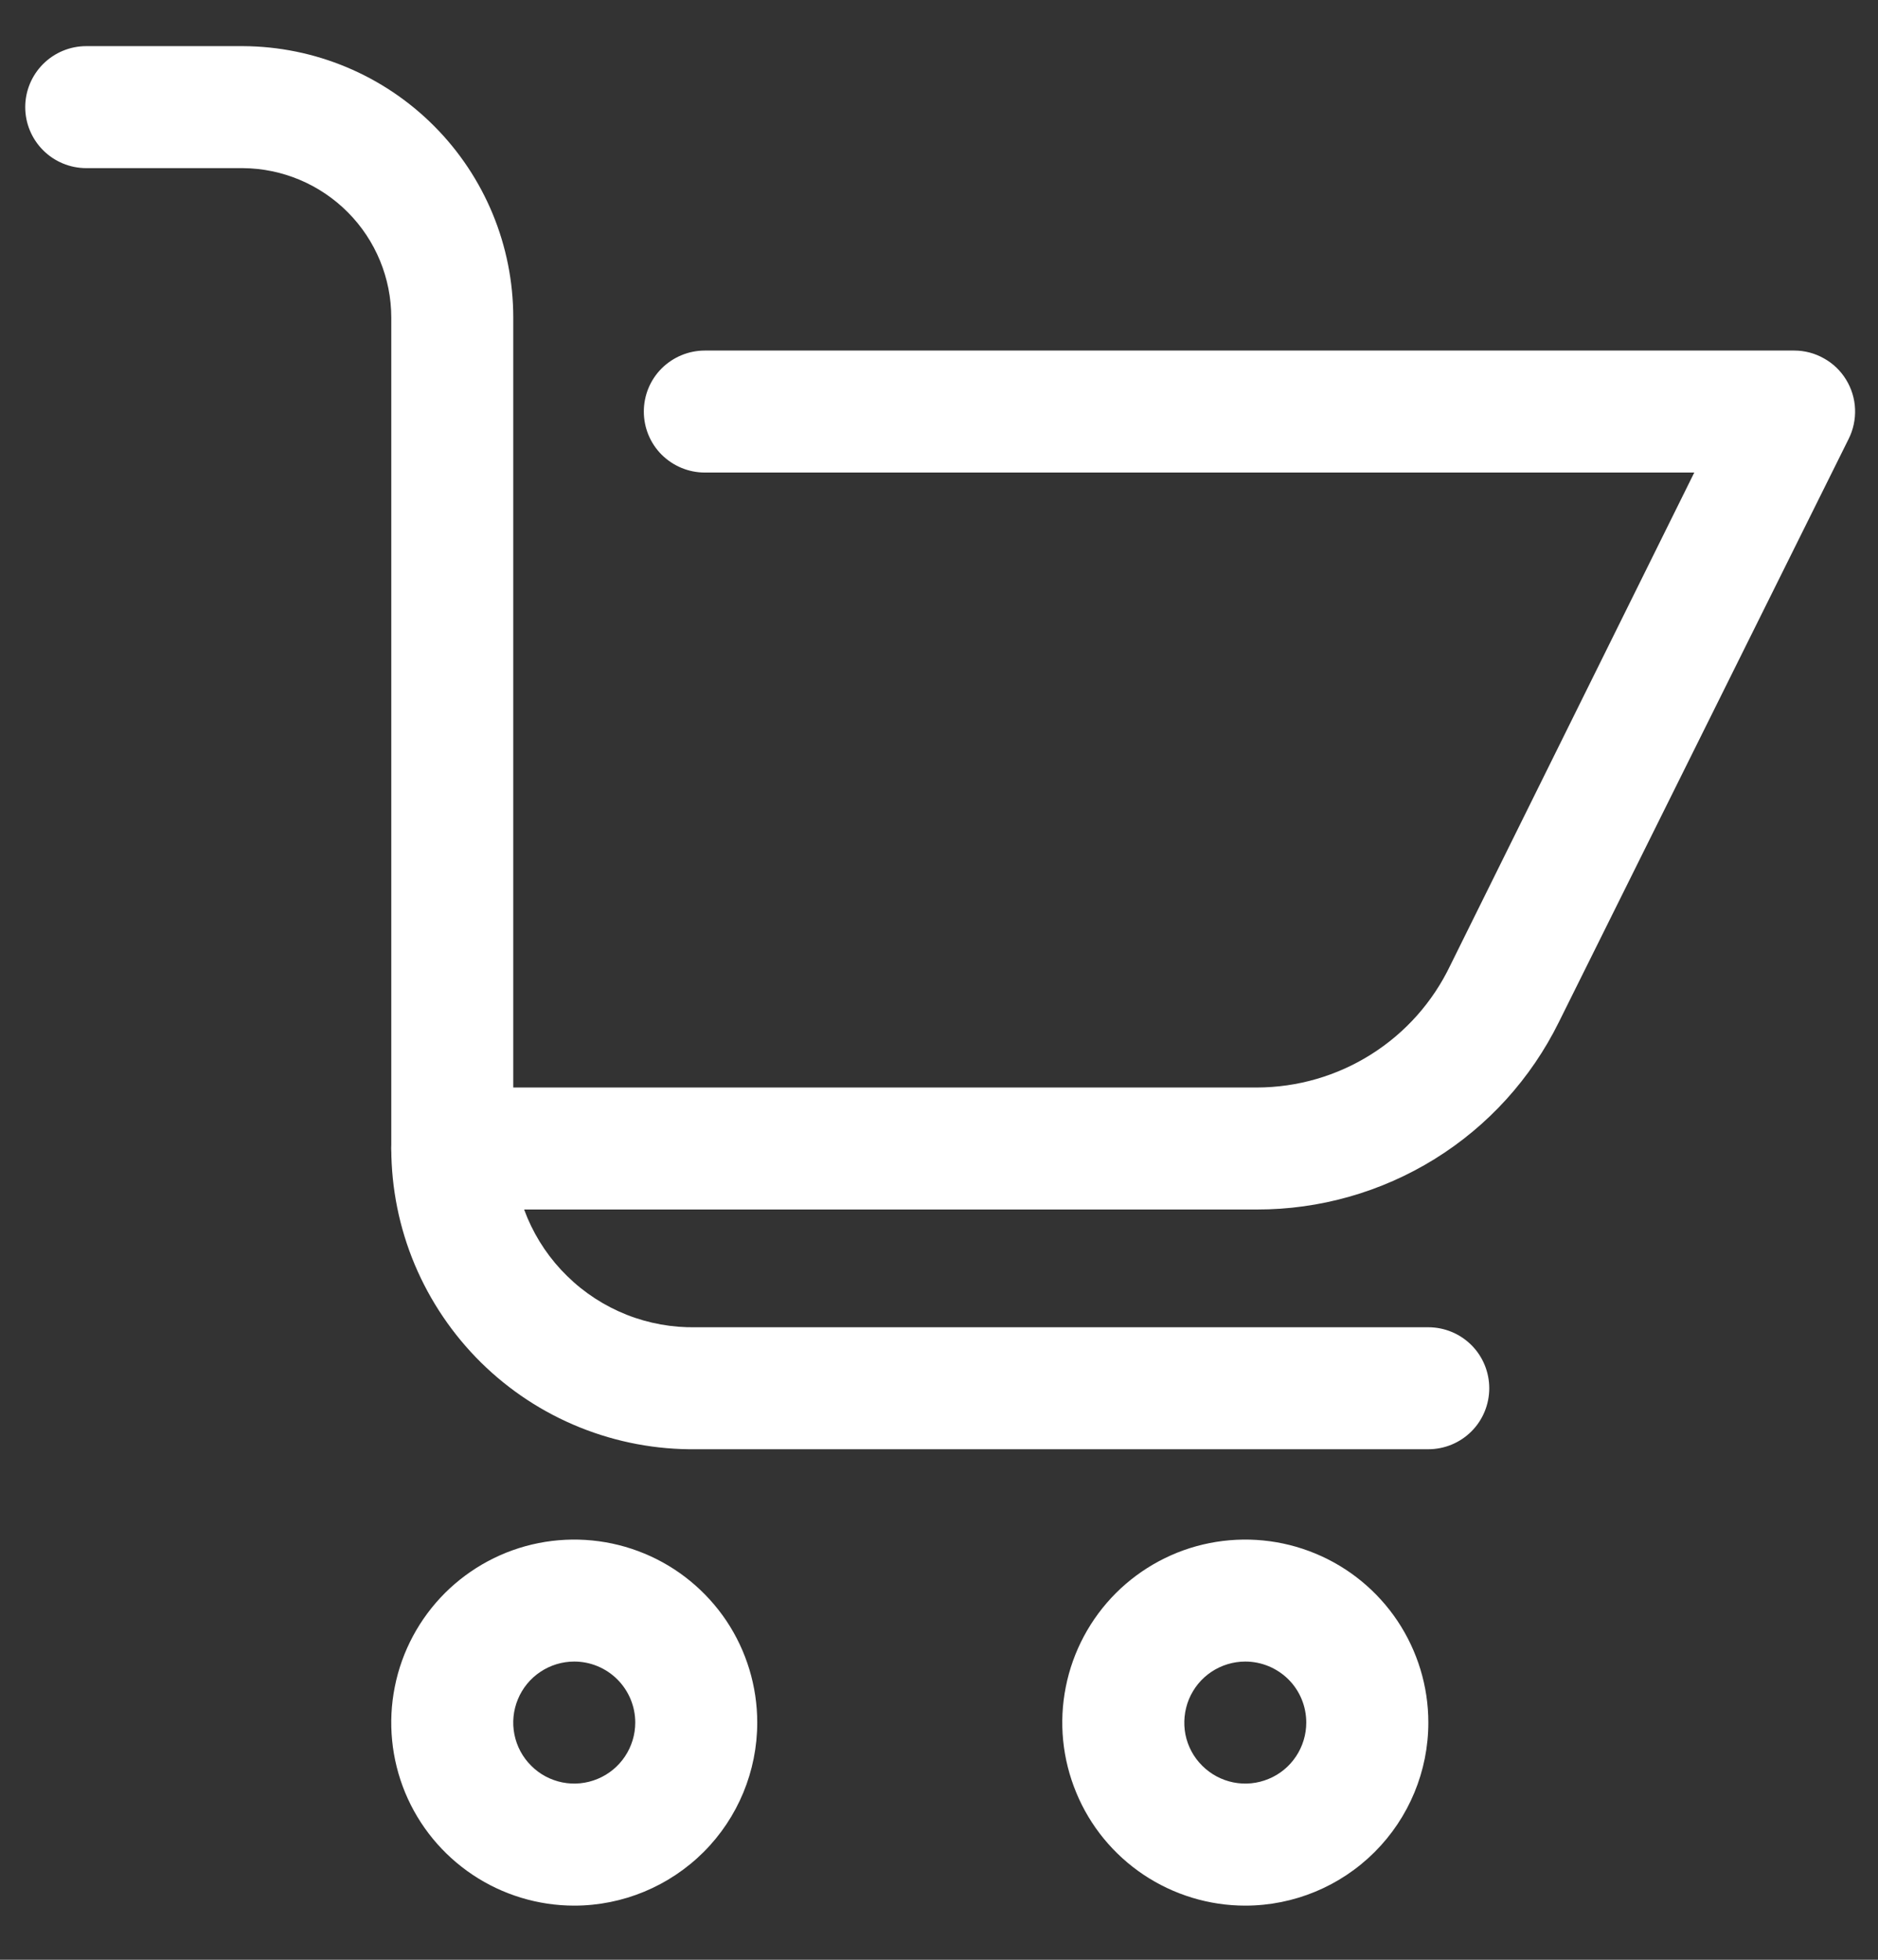 <svg width="23" height="24" viewBox="0 0 23 24" fill="none" xmlns="http://www.w3.org/2000/svg">
<rect x="0" y="0" width="23" height="24" fill="#333333" stroke="none"/>
<path d="M15.393 14.812H5.539C5.341 14.812 5.151 14.733 5.01 14.593C4.87 14.453 4.792 14.263 4.792 14.065V3.89C4.792 3.407 4.601 2.943 4.261 2.601C3.921 2.258 3.459 2.063 2.976 2.059H1.056C0.858 2.059 0.668 1.98 0.528 1.84C0.388 1.7 0.309 1.51 0.309 1.312C0.309 1.114 0.388 0.924 0.528 0.784C0.668 0.644 0.858 0.565 1.056 0.565H2.976C3.855 0.569 4.697 0.921 5.317 1.544C5.938 2.167 6.286 3.01 6.286 3.89V13.318H15.393C15.888 13.317 16.374 13.177 16.793 12.912C17.212 12.648 17.547 12.271 17.761 11.824L20.75 5.787H8.632C8.434 5.787 8.244 5.708 8.103 5.568C7.963 5.428 7.885 5.238 7.885 5.04C7.885 4.842 7.963 4.652 8.103 4.512C8.244 4.372 8.434 4.293 8.632 4.293H21.975C22.102 4.293 22.227 4.326 22.338 4.389C22.45 4.451 22.543 4.541 22.609 4.649C22.676 4.758 22.714 4.882 22.719 5.009C22.724 5.136 22.697 5.263 22.64 5.376L19.091 12.518C18.75 13.208 18.224 13.789 17.57 14.194C16.916 14.599 16.162 14.813 15.393 14.812Z" fill="white"/>
<path d="M17.492 17.748H8.527C8.039 17.754 7.555 17.663 7.103 17.481C6.65 17.299 6.238 17.028 5.891 16.686C5.544 16.343 5.268 15.935 5.079 15.486C4.89 15.036 4.793 14.553 4.792 14.065C4.792 13.867 4.87 13.677 5.011 13.537C5.151 13.397 5.341 13.318 5.539 13.318C5.737 13.318 5.927 13.397 6.067 13.537C6.207 13.677 6.286 13.867 6.286 14.065C6.287 14.357 6.346 14.645 6.459 14.914C6.573 15.182 6.739 15.426 6.948 15.629C7.156 15.833 7.403 15.993 7.675 16.101C7.946 16.208 8.236 16.26 8.527 16.254H17.492C17.691 16.254 17.881 16.333 18.021 16.473C18.161 16.613 18.239 16.803 18.239 17.001C18.239 17.199 18.161 17.389 18.021 17.529C17.881 17.669 17.691 17.748 17.492 17.748Z" fill="white"/>
<path d="M7.033 23.337C6.59 23.337 6.156 23.205 5.788 22.959C5.419 22.712 5.132 22.363 4.962 21.953C4.793 21.543 4.748 21.093 4.835 20.658C4.921 20.223 5.135 19.824 5.448 19.51C5.762 19.197 6.161 18.983 6.596 18.897C7.03 18.811 7.481 18.855 7.891 19.025C8.3 19.194 8.65 19.482 8.897 19.85C9.143 20.219 9.274 20.652 9.274 21.095C9.274 21.69 9.038 22.26 8.618 22.68C8.197 23.1 7.627 23.337 7.033 23.337ZM7.033 20.348C6.885 20.348 6.741 20.392 6.618 20.474C6.495 20.556 6.399 20.673 6.343 20.809C6.286 20.946 6.271 21.096 6.3 21.241C6.329 21.386 6.4 21.519 6.505 21.623C6.609 21.728 6.742 21.799 6.887 21.828C7.032 21.857 7.182 21.842 7.319 21.785C7.455 21.729 7.572 21.633 7.654 21.51C7.736 21.387 7.78 21.243 7.78 21.095C7.78 20.897 7.701 20.707 7.561 20.567C7.421 20.427 7.231 20.348 7.033 20.348Z" fill="white"/>
<path d="M15.251 23.337C14.808 23.337 14.375 23.205 14.006 22.959C13.637 22.712 13.35 22.363 13.181 21.953C13.011 21.543 12.966 21.093 13.053 20.658C13.139 20.223 13.353 19.824 13.666 19.51C13.98 19.197 14.379 18.983 14.814 18.897C15.249 18.811 15.699 18.855 16.109 19.025C16.518 19.194 16.869 19.482 17.115 19.85C17.361 20.219 17.493 20.652 17.493 21.095C17.493 21.69 17.256 22.26 16.836 22.68C16.416 23.1 15.846 23.337 15.251 23.337ZM15.251 20.348C15.104 20.348 14.959 20.392 14.836 20.474C14.713 20.556 14.618 20.673 14.561 20.809C14.505 20.946 14.49 21.096 14.518 21.241C14.547 21.386 14.618 21.519 14.723 21.623C14.828 21.728 14.961 21.799 15.105 21.828C15.25 21.857 15.401 21.842 15.537 21.785C15.674 21.729 15.79 21.633 15.872 21.51C15.954 21.387 15.998 21.243 15.998 21.095C15.998 20.897 15.92 20.707 15.78 20.567C15.639 20.427 15.449 20.348 15.251 20.348Z" fill="white"/>
</svg>
